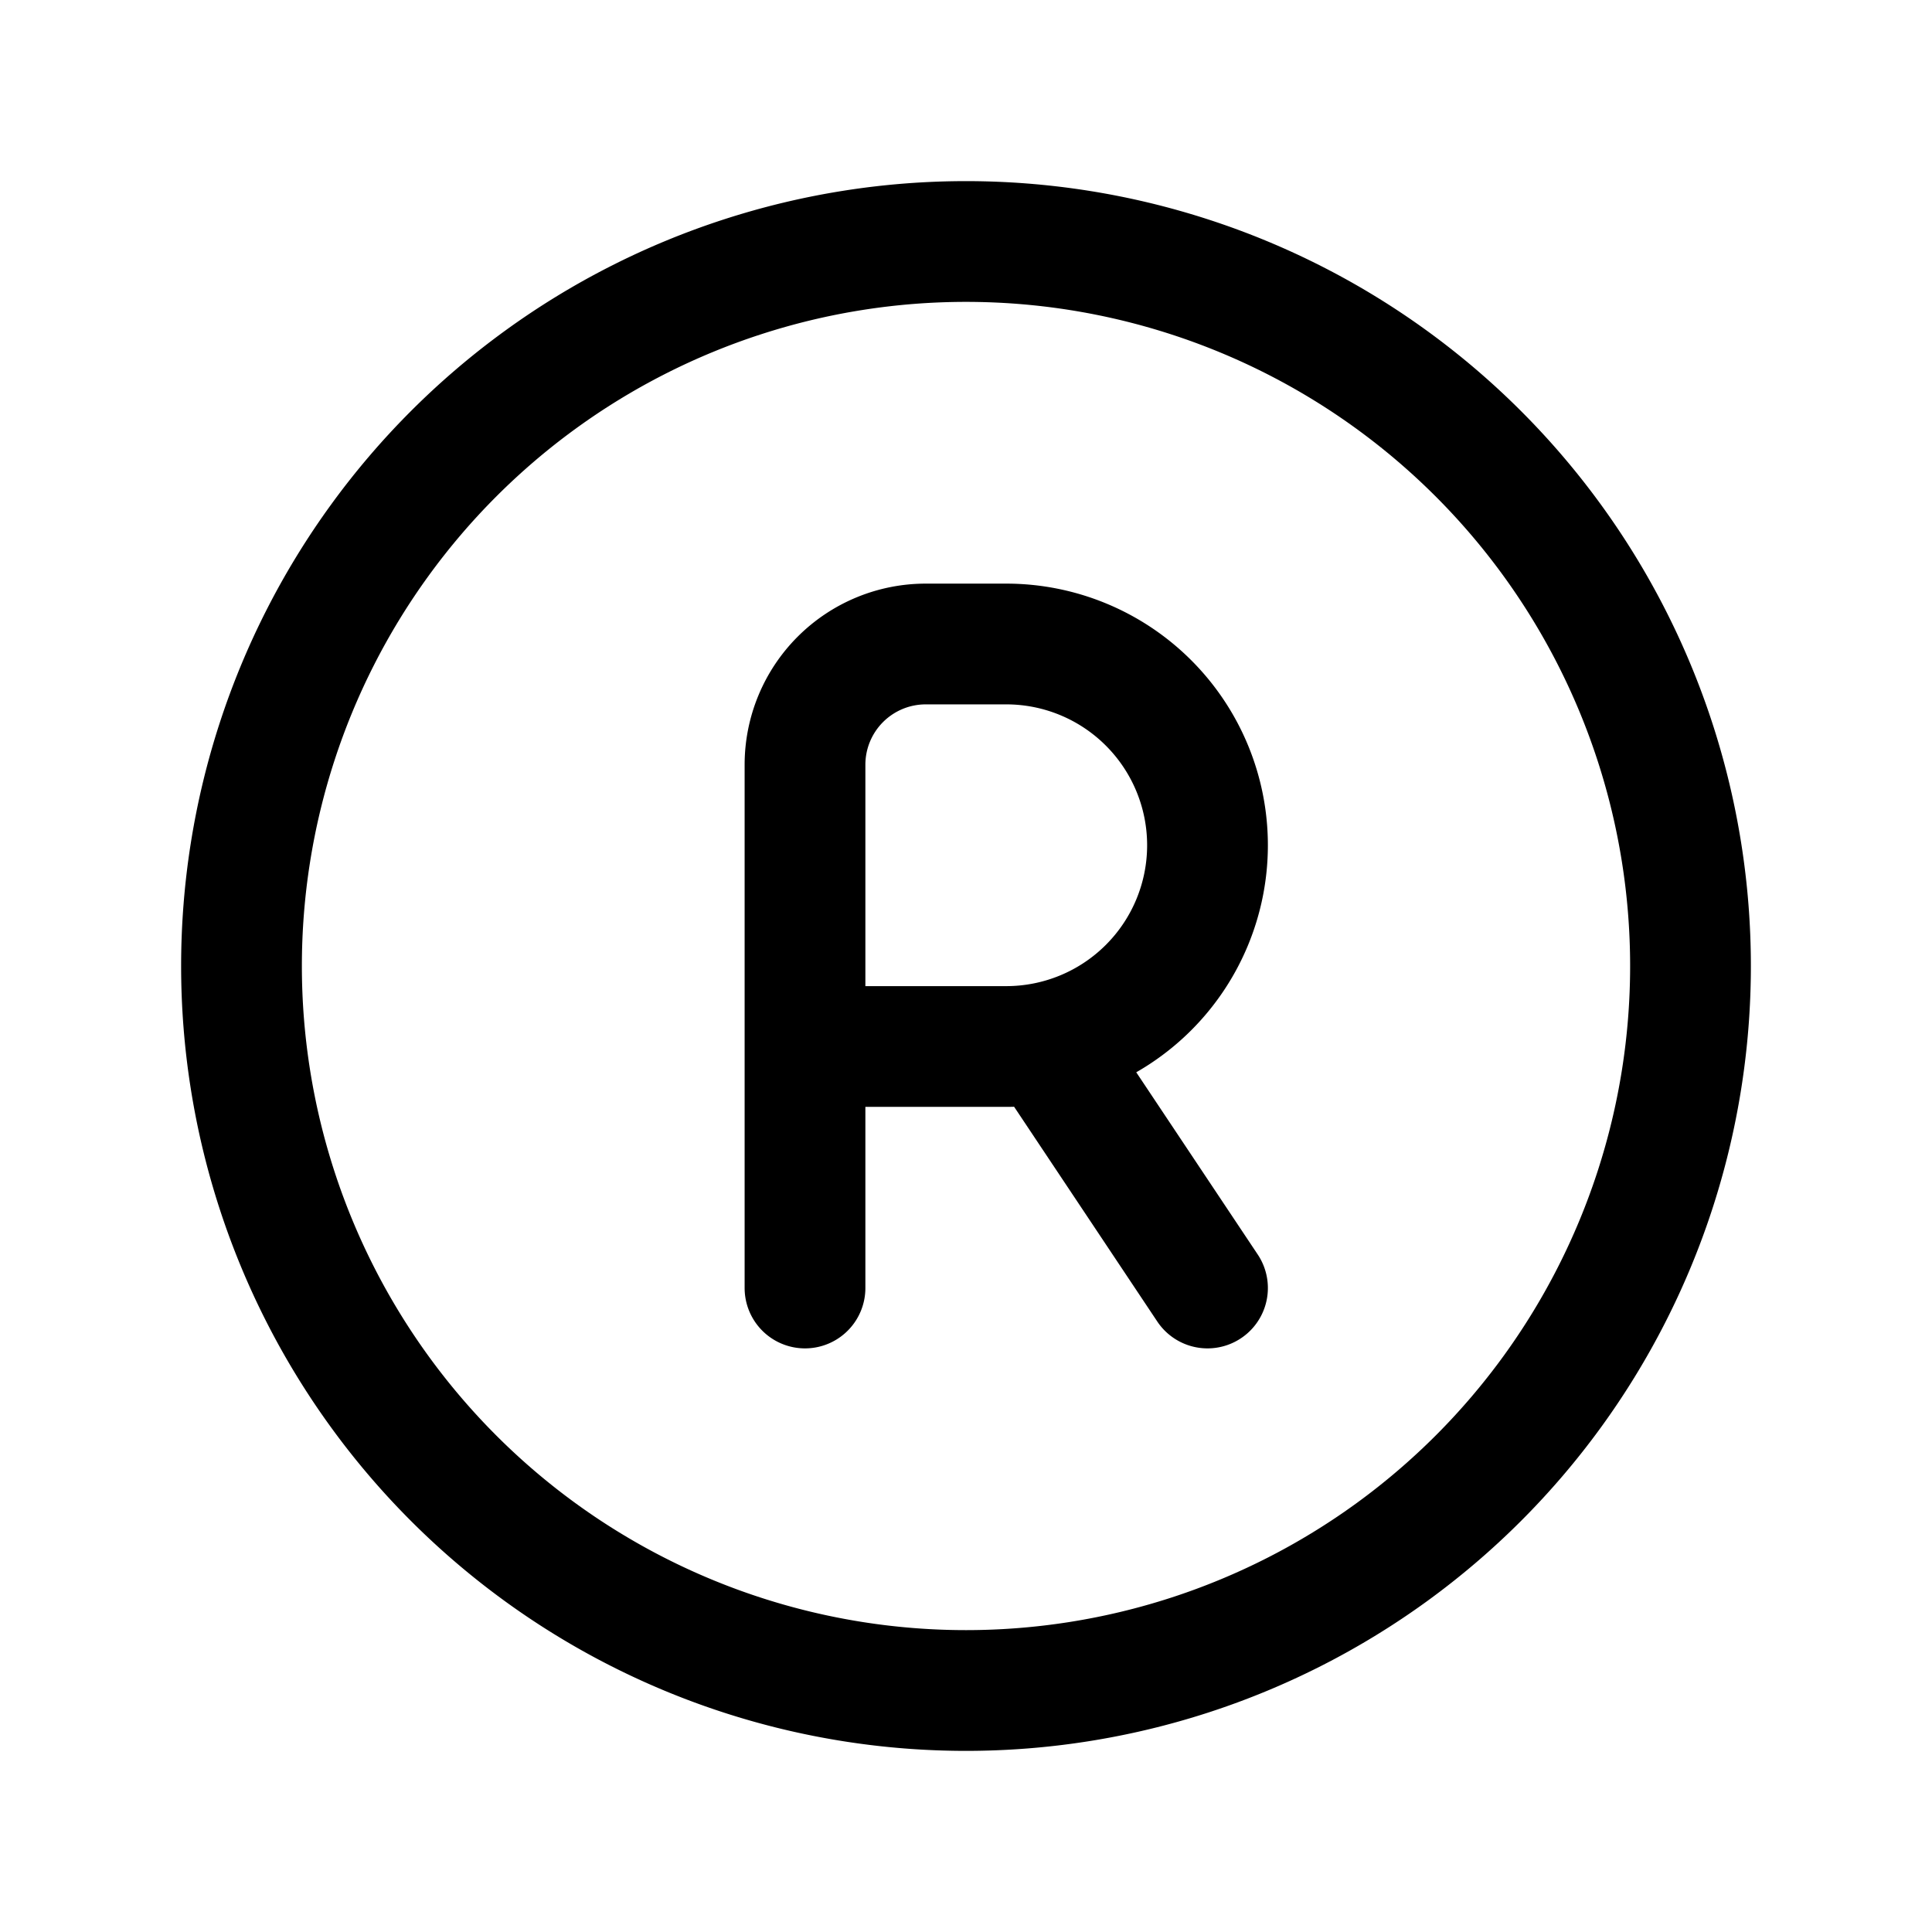 <svg xmlns="http://www.w3.org/2000/svg" width="24" height="24" viewbox="0 0 24 24" fill="none">
    <path stroke="currentColor" stroke-linecap="round" stroke-linejoin="round" stroke-width="1.5" d="M10 16v-3m0 0V9.5A1.5 1.5 0 0 1 11.5 8h1a2.5 2.5 0 0 1 0 5zm3 0 2 3m6-4a9 9 0 1 1-18 0 9 9 0 0 1 18 0"/>
</svg>